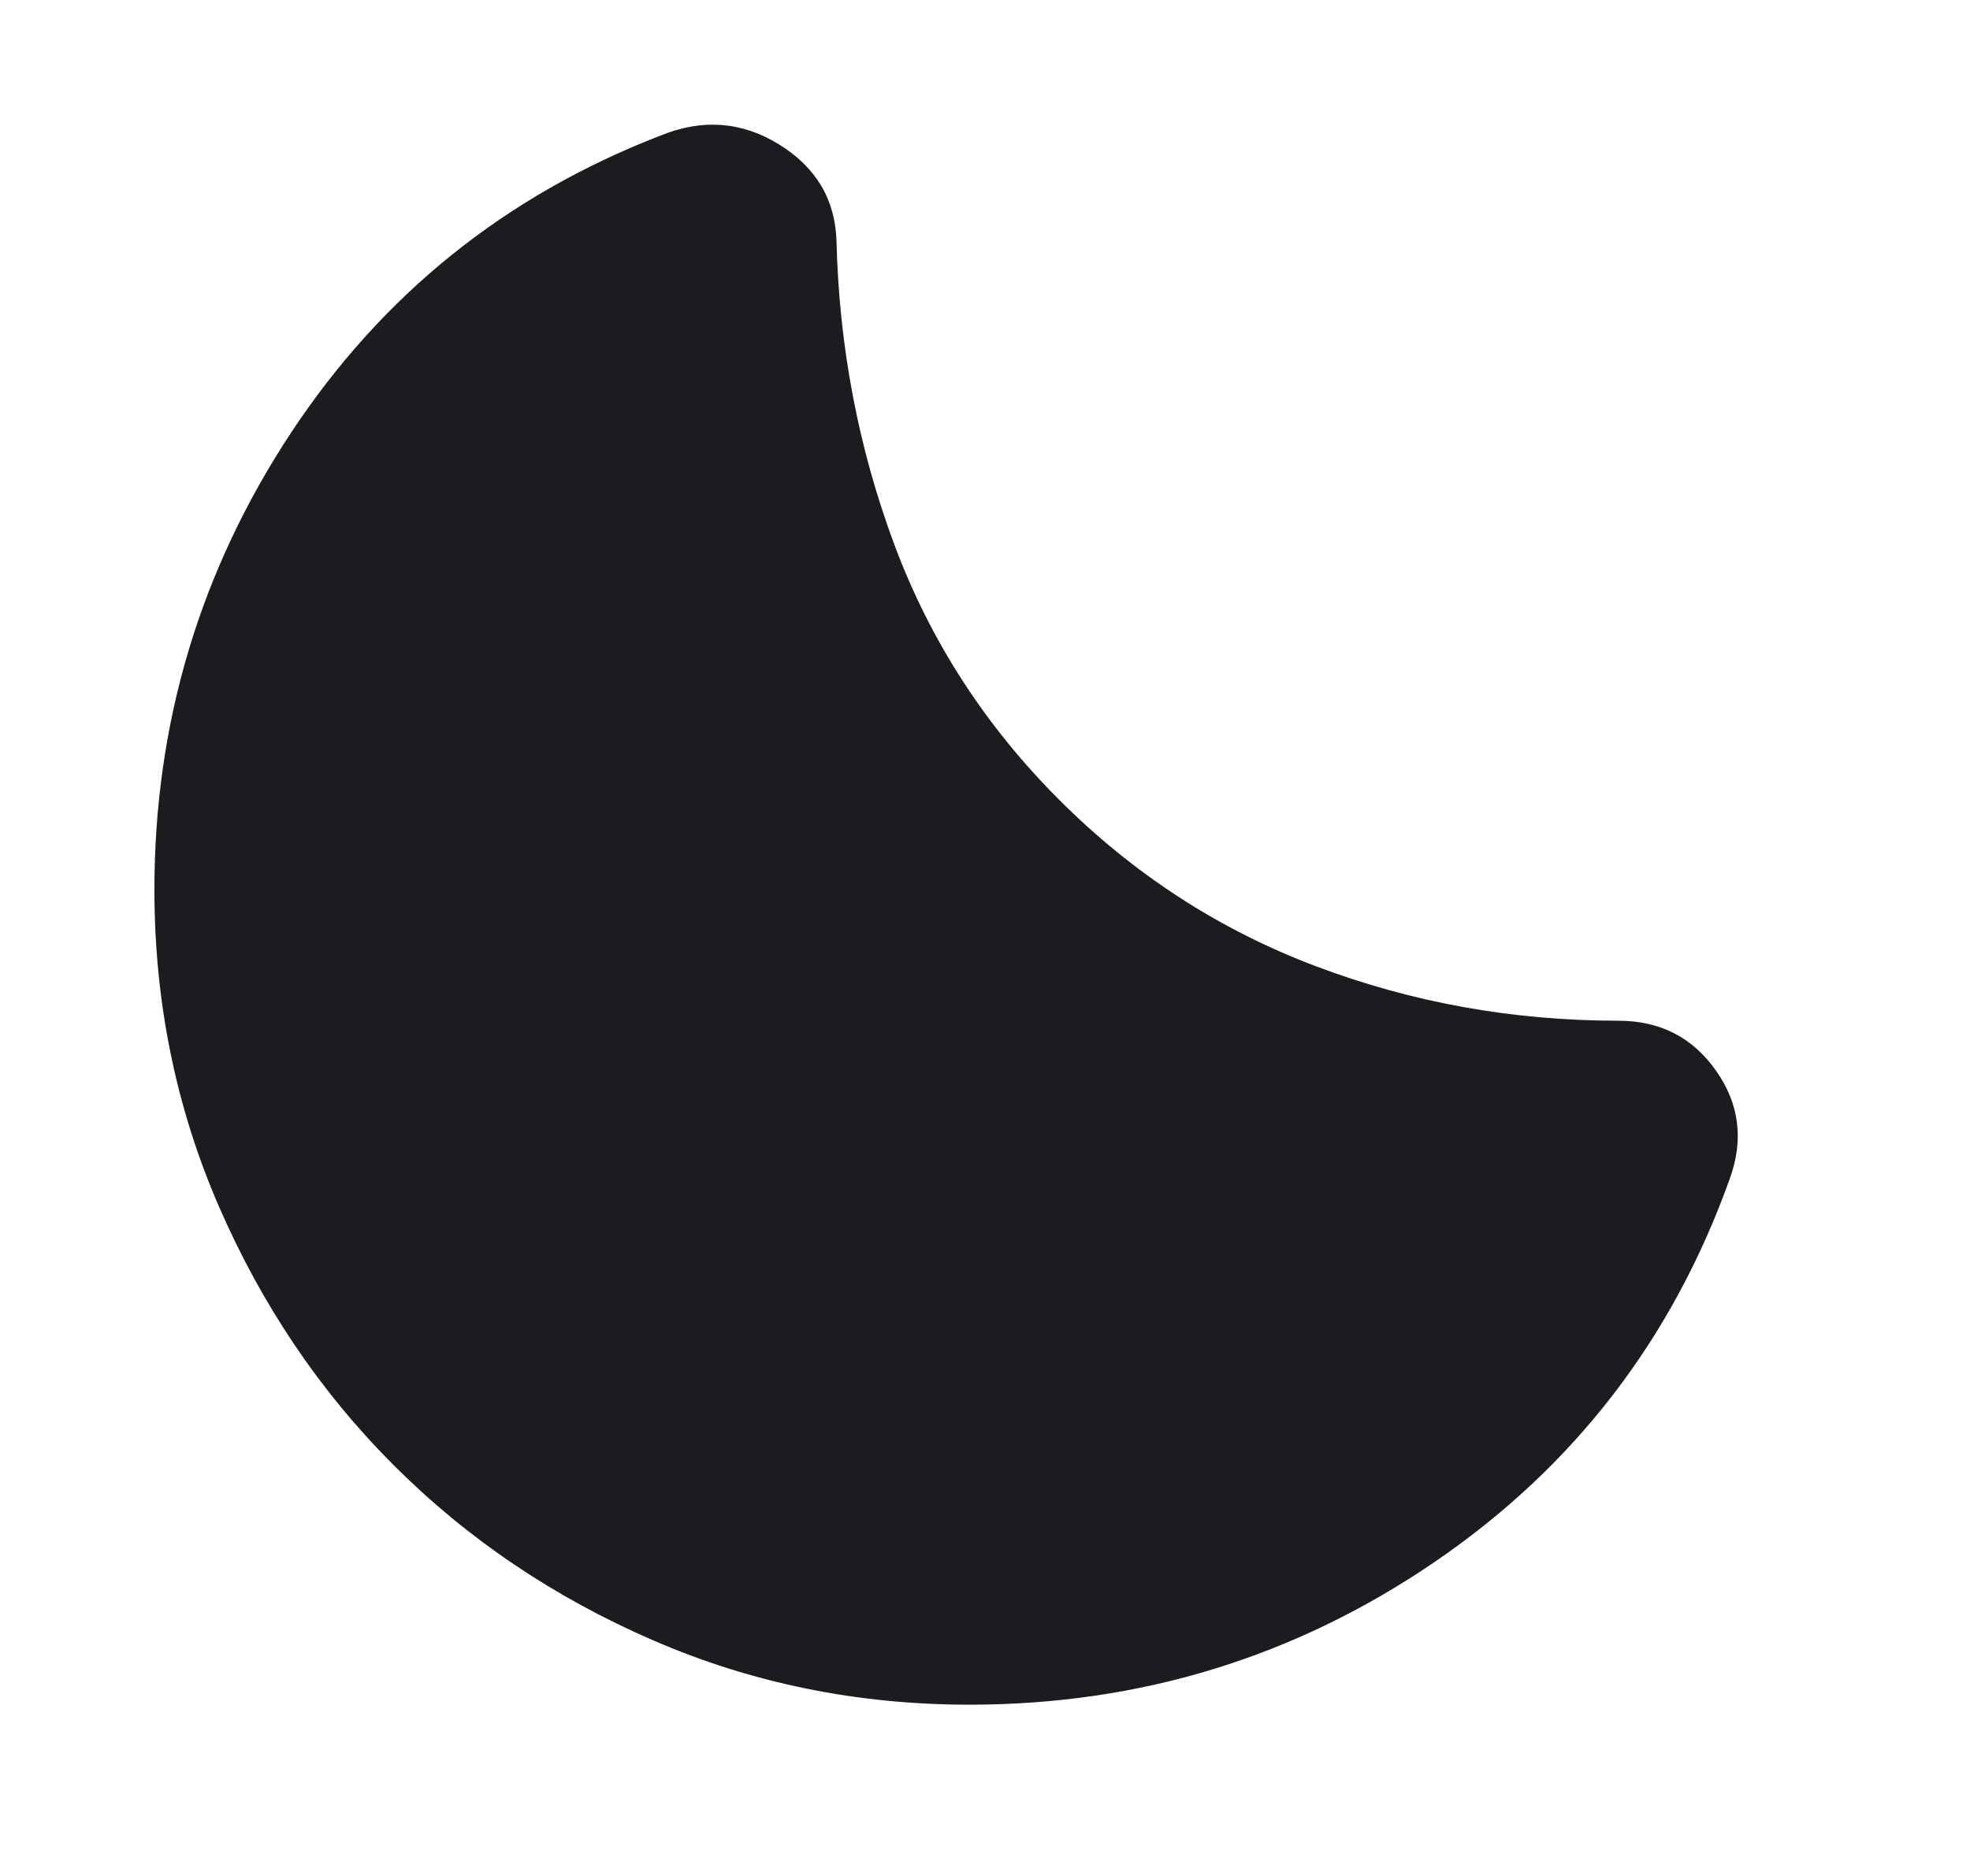 <svg width="21" height="20" viewBox="0 0 21 20" fill="none" xmlns="http://www.w3.org/2000/svg">
<path d="M10.334 18.174C9.139 18.174 8.014 17.945 6.958 17.486C5.903 17.028 4.983 16.407 4.198 15.622C3.413 14.837 2.792 13.917 2.333 12.861C1.875 11.806 1.646 10.681 1.646 9.486C1.646 7.709 2.132 6.084 3.104 4.611C4.077 3.139 5.389 2.084 7.042 1.445C7.486 1.264 7.906 1.295 8.302 1.538C8.698 1.782 8.903 2.125 8.917 2.57C8.945 3.695 9.149 4.771 9.531 5.799C9.913 6.827 10.5 7.736 11.292 8.528C12.084 9.32 12.993 9.91 14.021 10.299C15.049 10.688 16.125 10.882 17.25 10.882C17.695 10.882 18.042 11.059 18.292 11.414C18.542 11.768 18.59 12.153 18.438 12.57C17.827 14.278 16.778 15.639 15.292 16.653C13.806 17.667 12.153 18.174 10.334 18.174Z" fill="#1C1B1F"/>
</svg>
